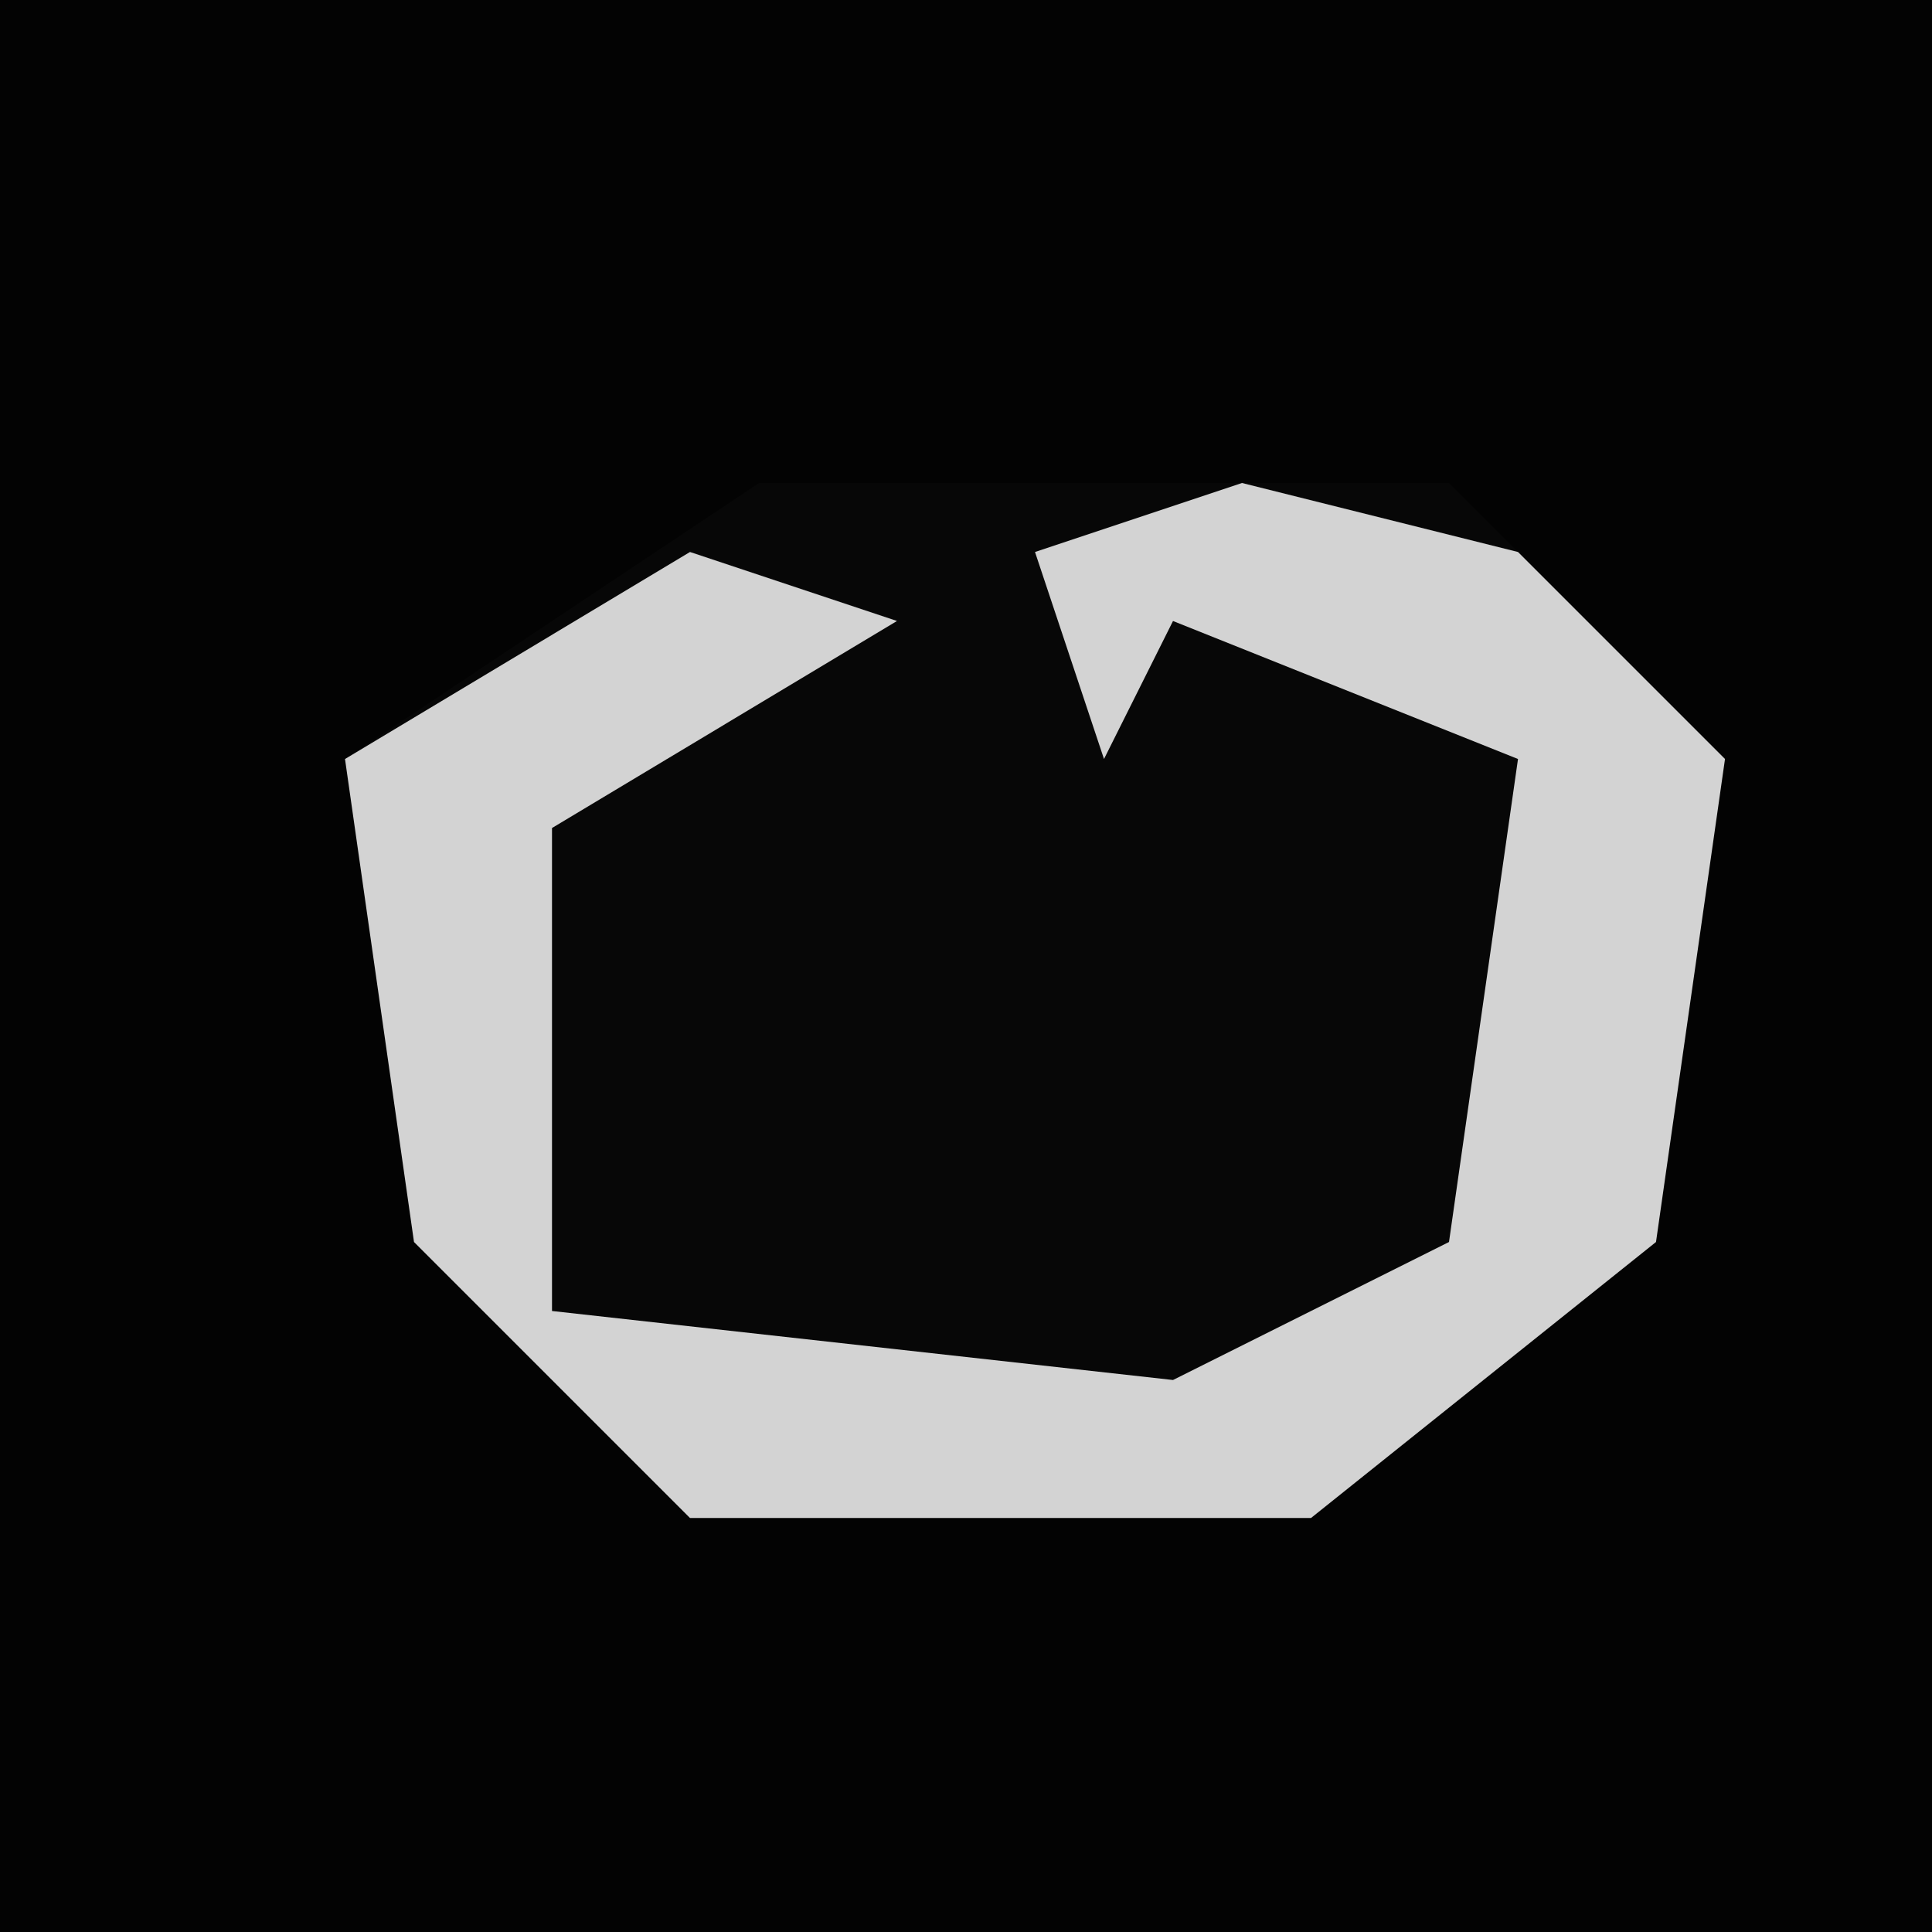 <?xml version="1.0" encoding="UTF-8"?>
<svg version="1.1" xmlns="http://www.w3.org/2000/svg" width="28" height="28">
<path d="M0,0 L28,0 L28,28 L0,28 Z " fill="#030303" transform="translate(0,0)"/>
<path d="M0,0 L10,0 L14,4 L13,11 L8,15 L-1,15 L-5,11 L-6,4 Z " fill="#070707" transform="translate(11,7)"/>
<path d="M0,0 L4,1 L7,4 L6,11 L1,15 L-8,15 L-12,11 L-13,4 L-8,1 L-5,2 L-10,5 L-10,12 L-1,13 L3,11 L4,4 L-1,2 L-2,4 L-3,1 Z " fill="#D3D3D3" transform="translate(18,7)"/>
</svg>
